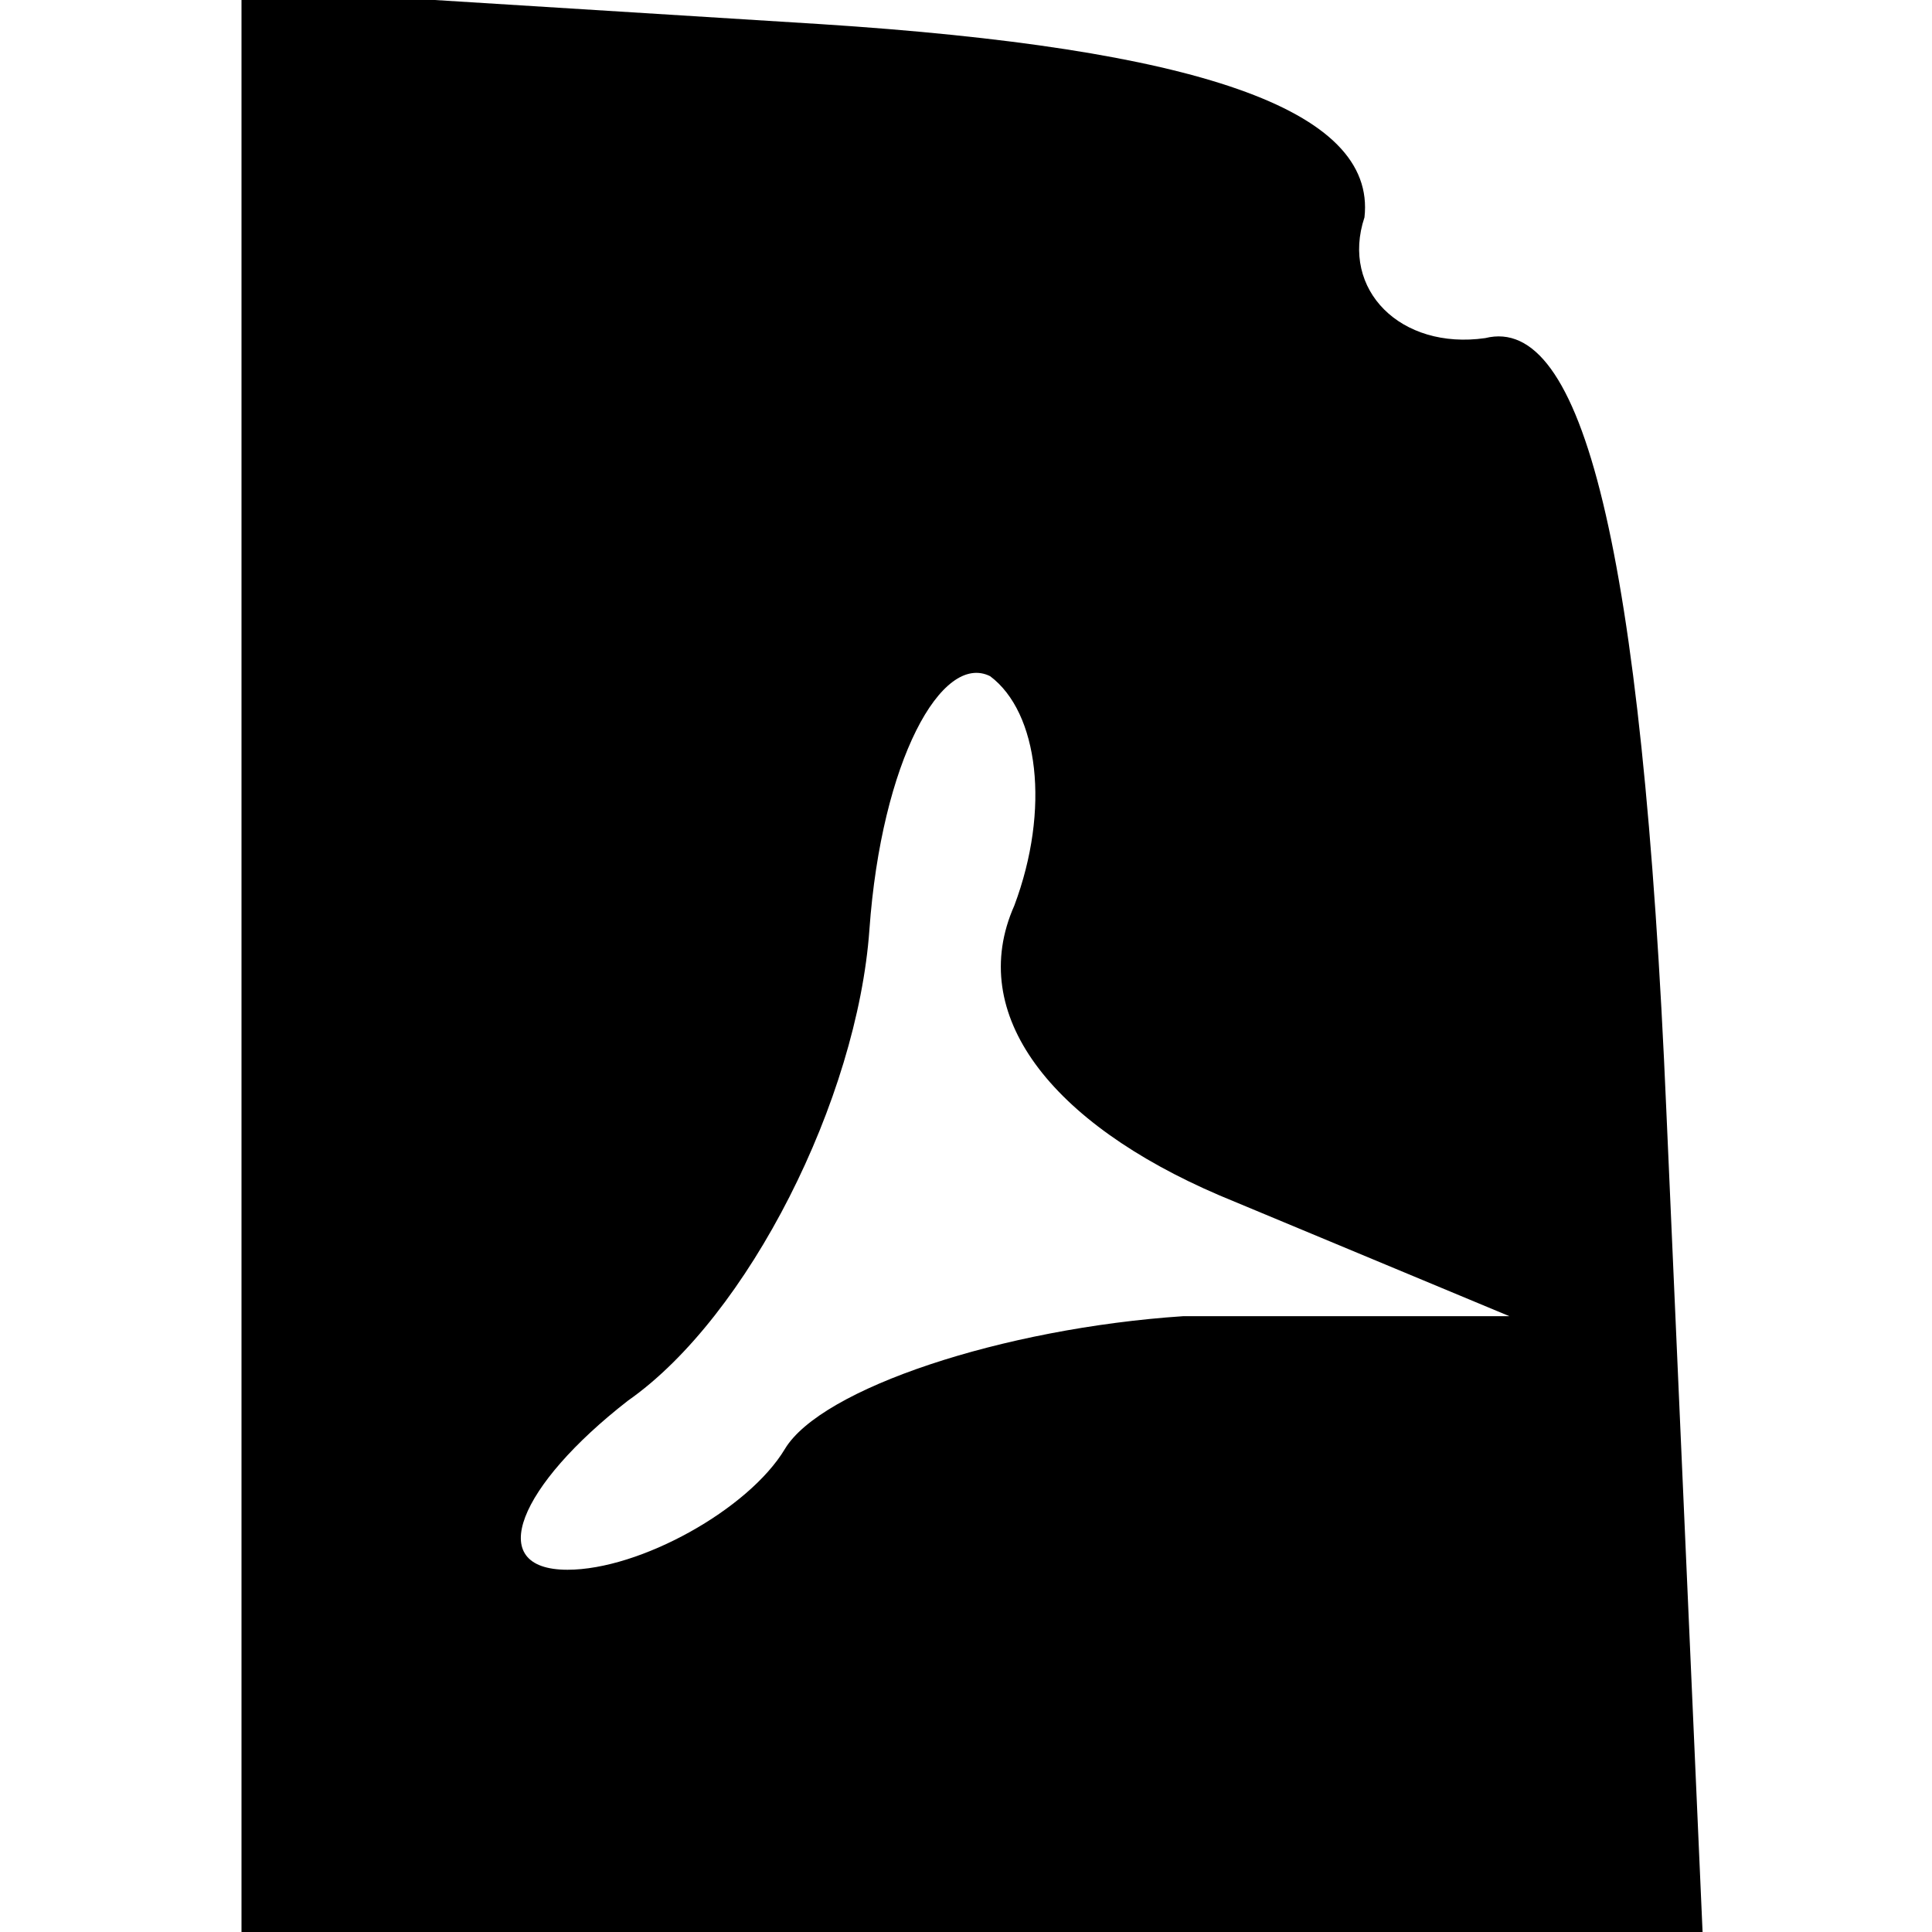 <?xml version="1.0" standalone="no"?>
<!DOCTYPE svg PUBLIC "-//W3C//DTD SVG 20010904//EN"
 "http://www.w3.org/TR/2001/REC-SVG-20010904/DTD/svg10.dtd">
<svg version="1.0" xmlns="http://www.w3.org/2000/svg"
 width="16pt" height="16pt" viewBox="0 0 16 16"
 preserveAspectRatio="xMidYMid meet">

<g transform="translate(0,16) scale(0.1,-0.1)"
fill="#000000" stroke="none">
<path d="M20 81 l0 -81 60 0 61 0 -3 68 c-2 47 -7 66 -15 64 -7 -1 -12 4 -10
10 1 9 -14 14 -45 16 l-48 3 0 -80z m64 4 c-4 -9 3 -18 17 -24 l24 -10 -27 0
c-15 -1 -30 -6 -33 -11 -3 -5 -12 -10 -18 -10 -7 0 -4 7 5 14 10 7 19 25 20
39 1 14 6 23 10 21 4 -3 5 -11 2 -19z"/>
</g>
</svg>
